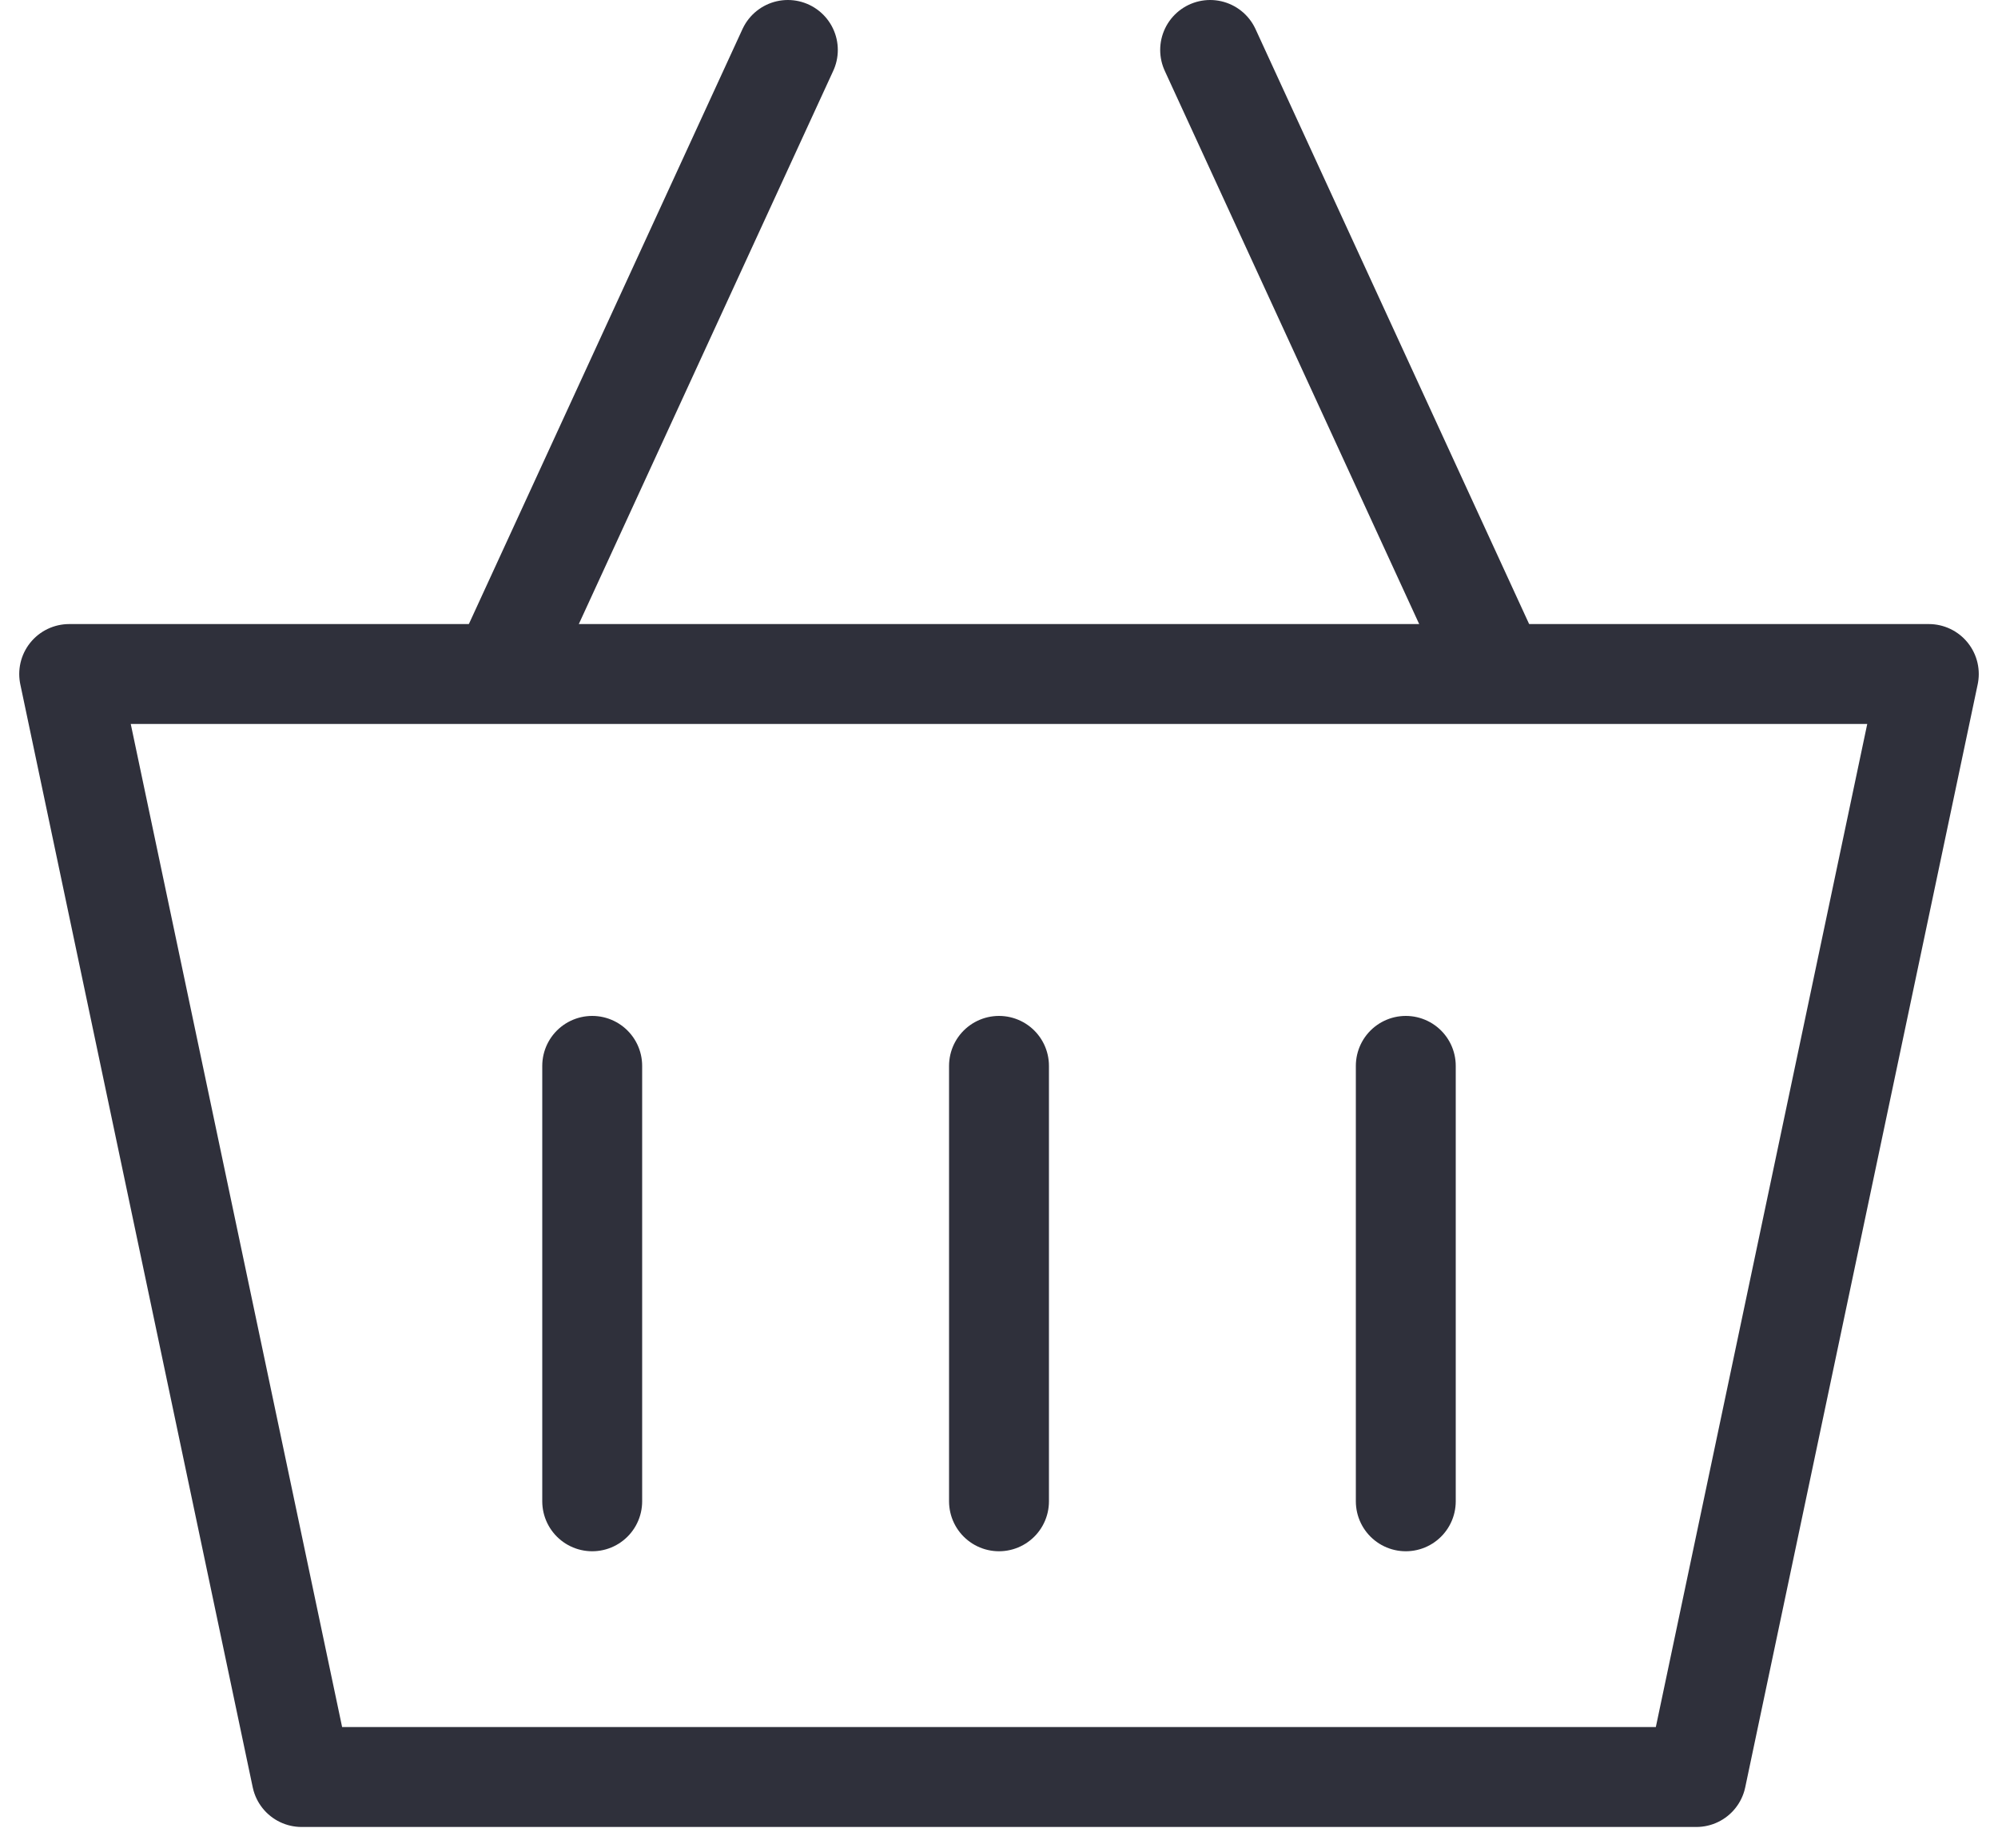 <svg width="40" height="37" viewBox="0 0 40 37" fill="none" xmlns="http://www.w3.org/2000/svg">
<path d="M1.385 13.492H38.615L33.961 35.571H6.038L1.385 13.492Z" stroke="#2F303B" stroke-width="2" stroke-linecap="round" stroke-linejoin="round"/>
<path d="M10.072 13.395L15.773 1" stroke="#2F303B" stroke-width="2" stroke-linecap="round" stroke-linejoin="round"/>
<path d="M29.928 13.395L24.227 1" stroke="#2F303B" stroke-width="2" stroke-linecap="round" stroke-linejoin="round"/>
<path d="M28.144 21.336V30.052" stroke="#2F303B" stroke-width="2" stroke-linecap="round" stroke-linejoin="round"/>
<path d="M20 21.336V30.052" stroke="#2F303B" stroke-width="2" stroke-linecap="round" stroke-linejoin="round"/>
<path d="M11.856 21.336V30.052" stroke="#2F303B" stroke-width="2" stroke-linecap="round" stroke-linejoin="round"/>
</svg>
